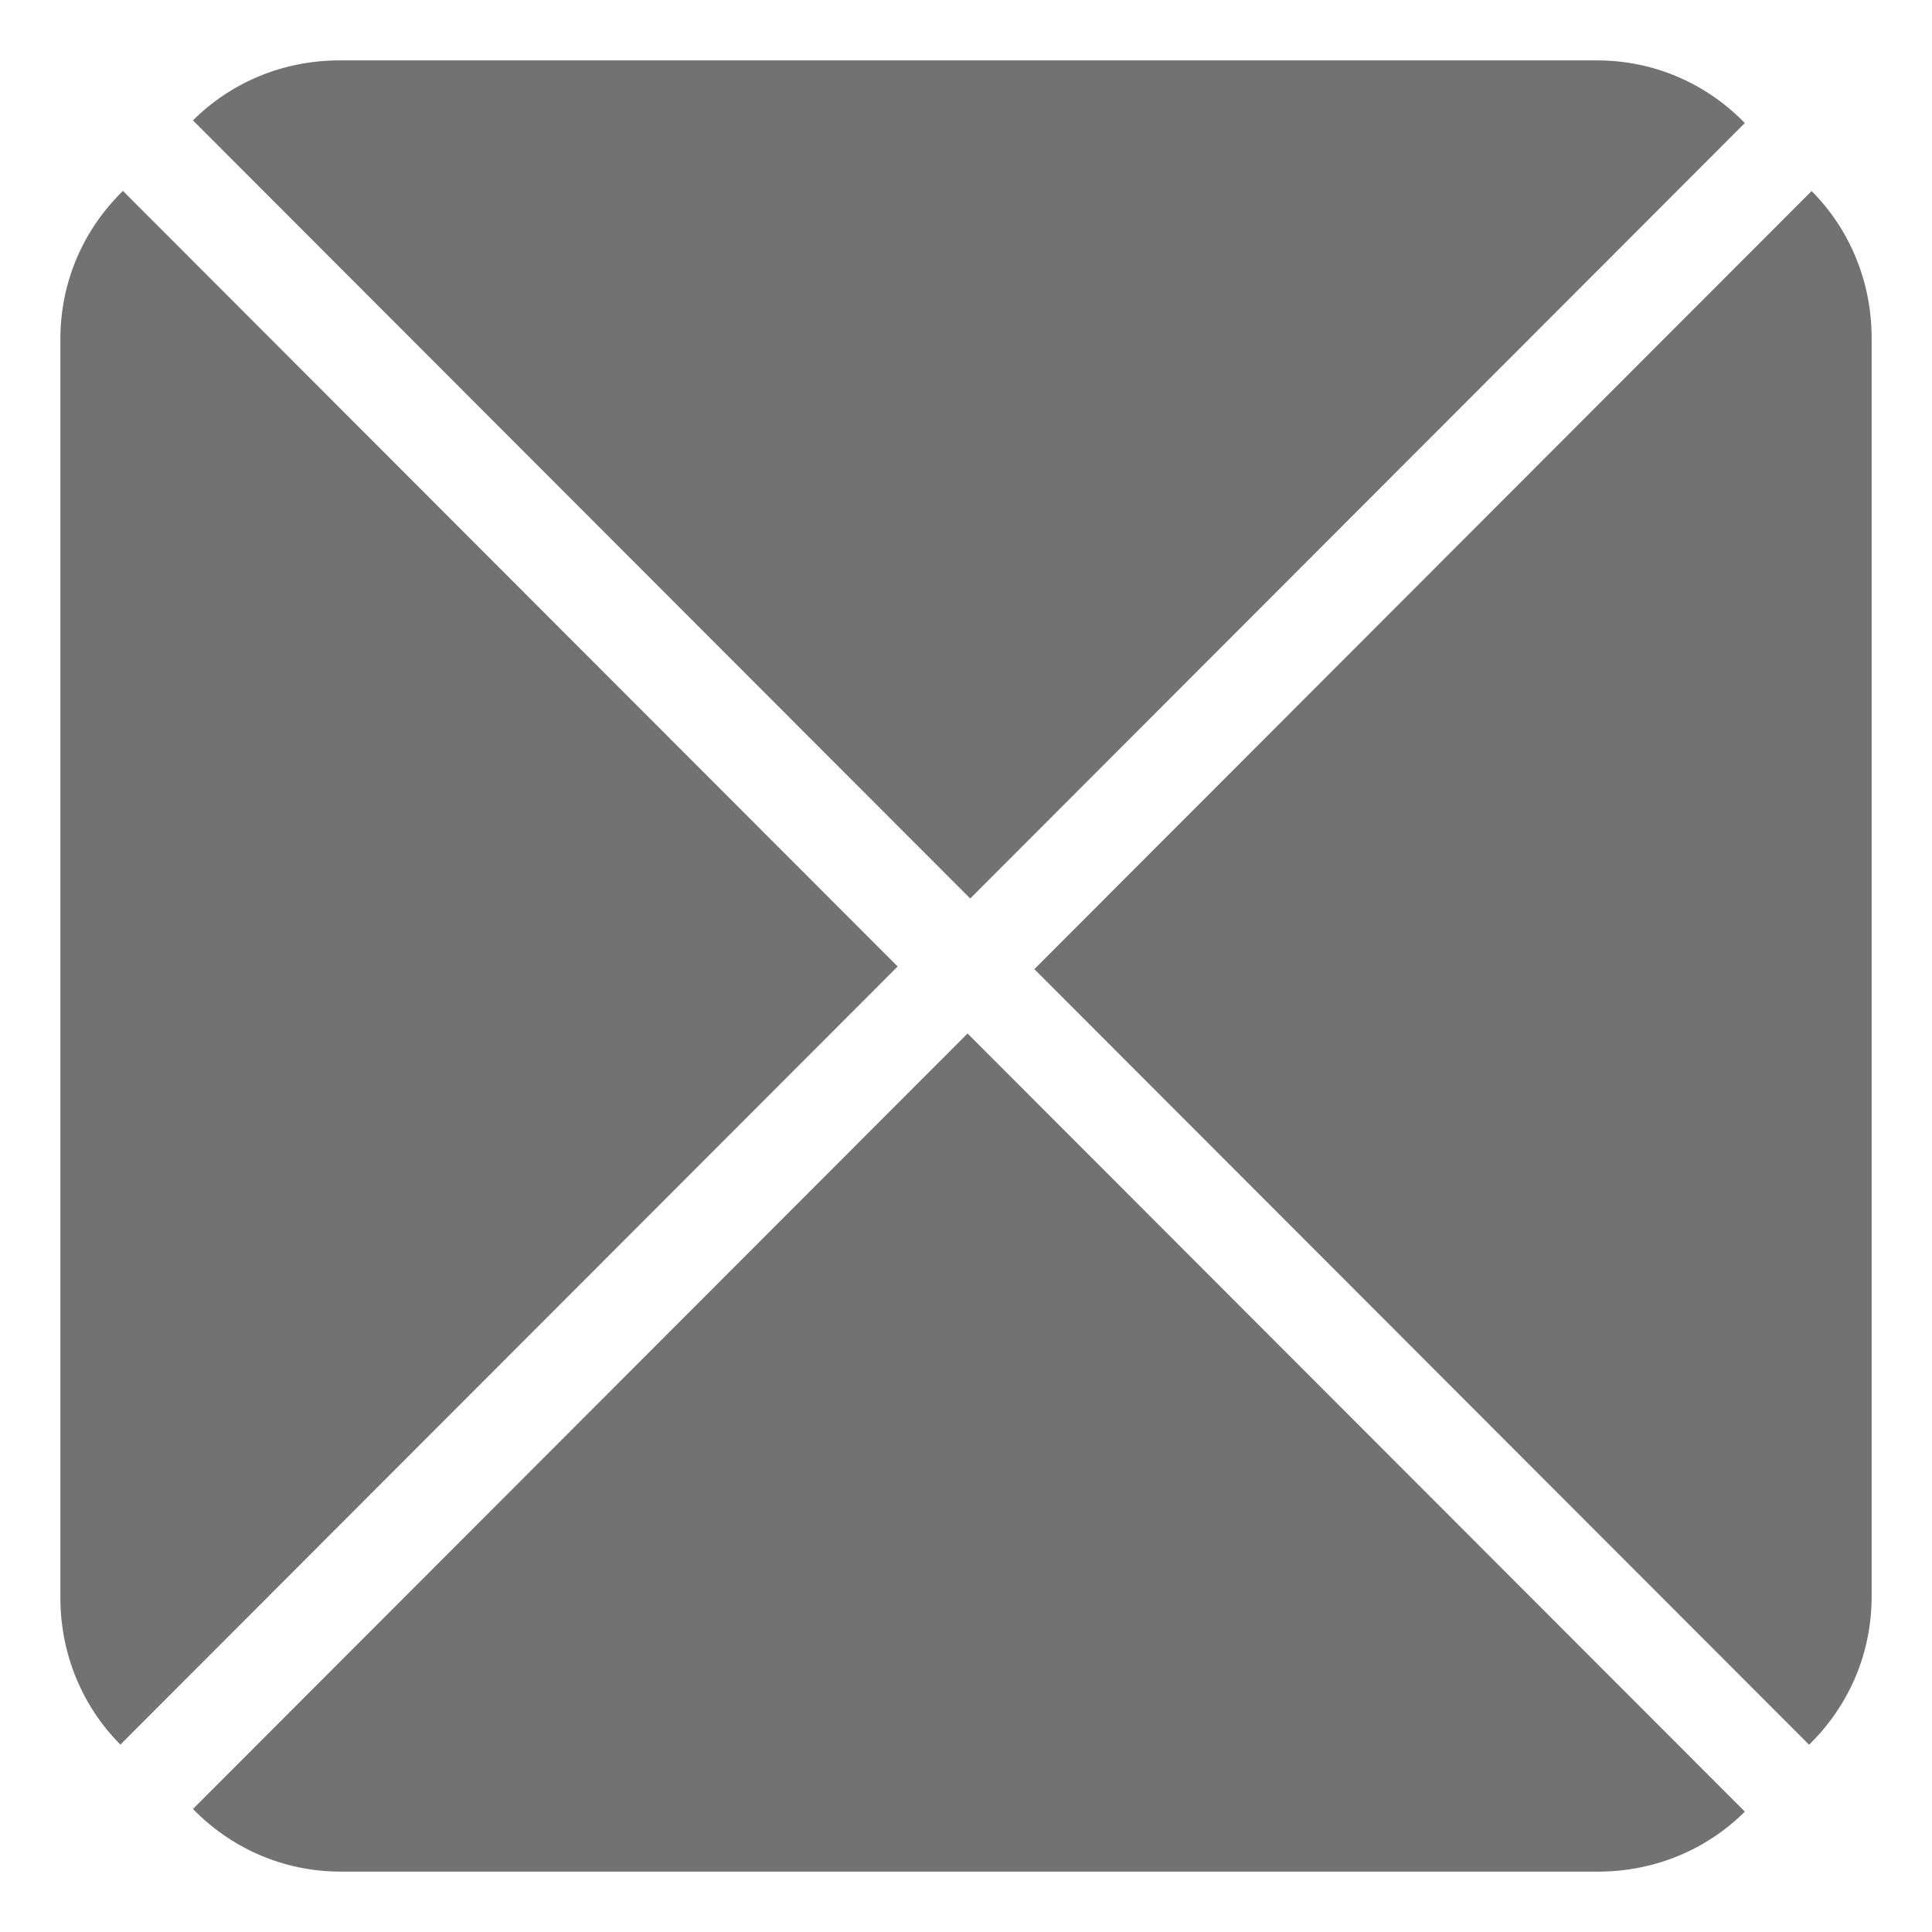 <svg height="16" width="16" xmlns="http://www.w3.org/2000/svg"><defs>
  <style id="current-color-scheme" type="text/css">.ColorScheme-Text { color:#727272; } .ColorScheme-Highlight { color:#5294e2; }</style>
 </defs>
  <g style="fill:currentColor" class="ColorScheme-Text">
    <path d="m1.018 1.581c-.32.312-.518.743-.518 1.227v10.423c0 .476.188.907.497 1.217l6.437-6.444z"/>
    <path d="m1.598 14.981c.311.32.742.519 1.226.519h10.411c.475 0 .906-.188 1.215-.497l-6.437-6.444z"/>
    <path d="m14.45 1.019c-.311-.32-.742-.519-1.226-.519h-10.411c-.475 0-.906.188-1.215.497l6.437 6.444z"/>
    <path d="m14.982 14.449c.32-.312.518-.743.518-1.227v-10.423c0-.476-.188-.907-.497-1.217l-6.437 6.444z"/>
  </g>
</svg>
